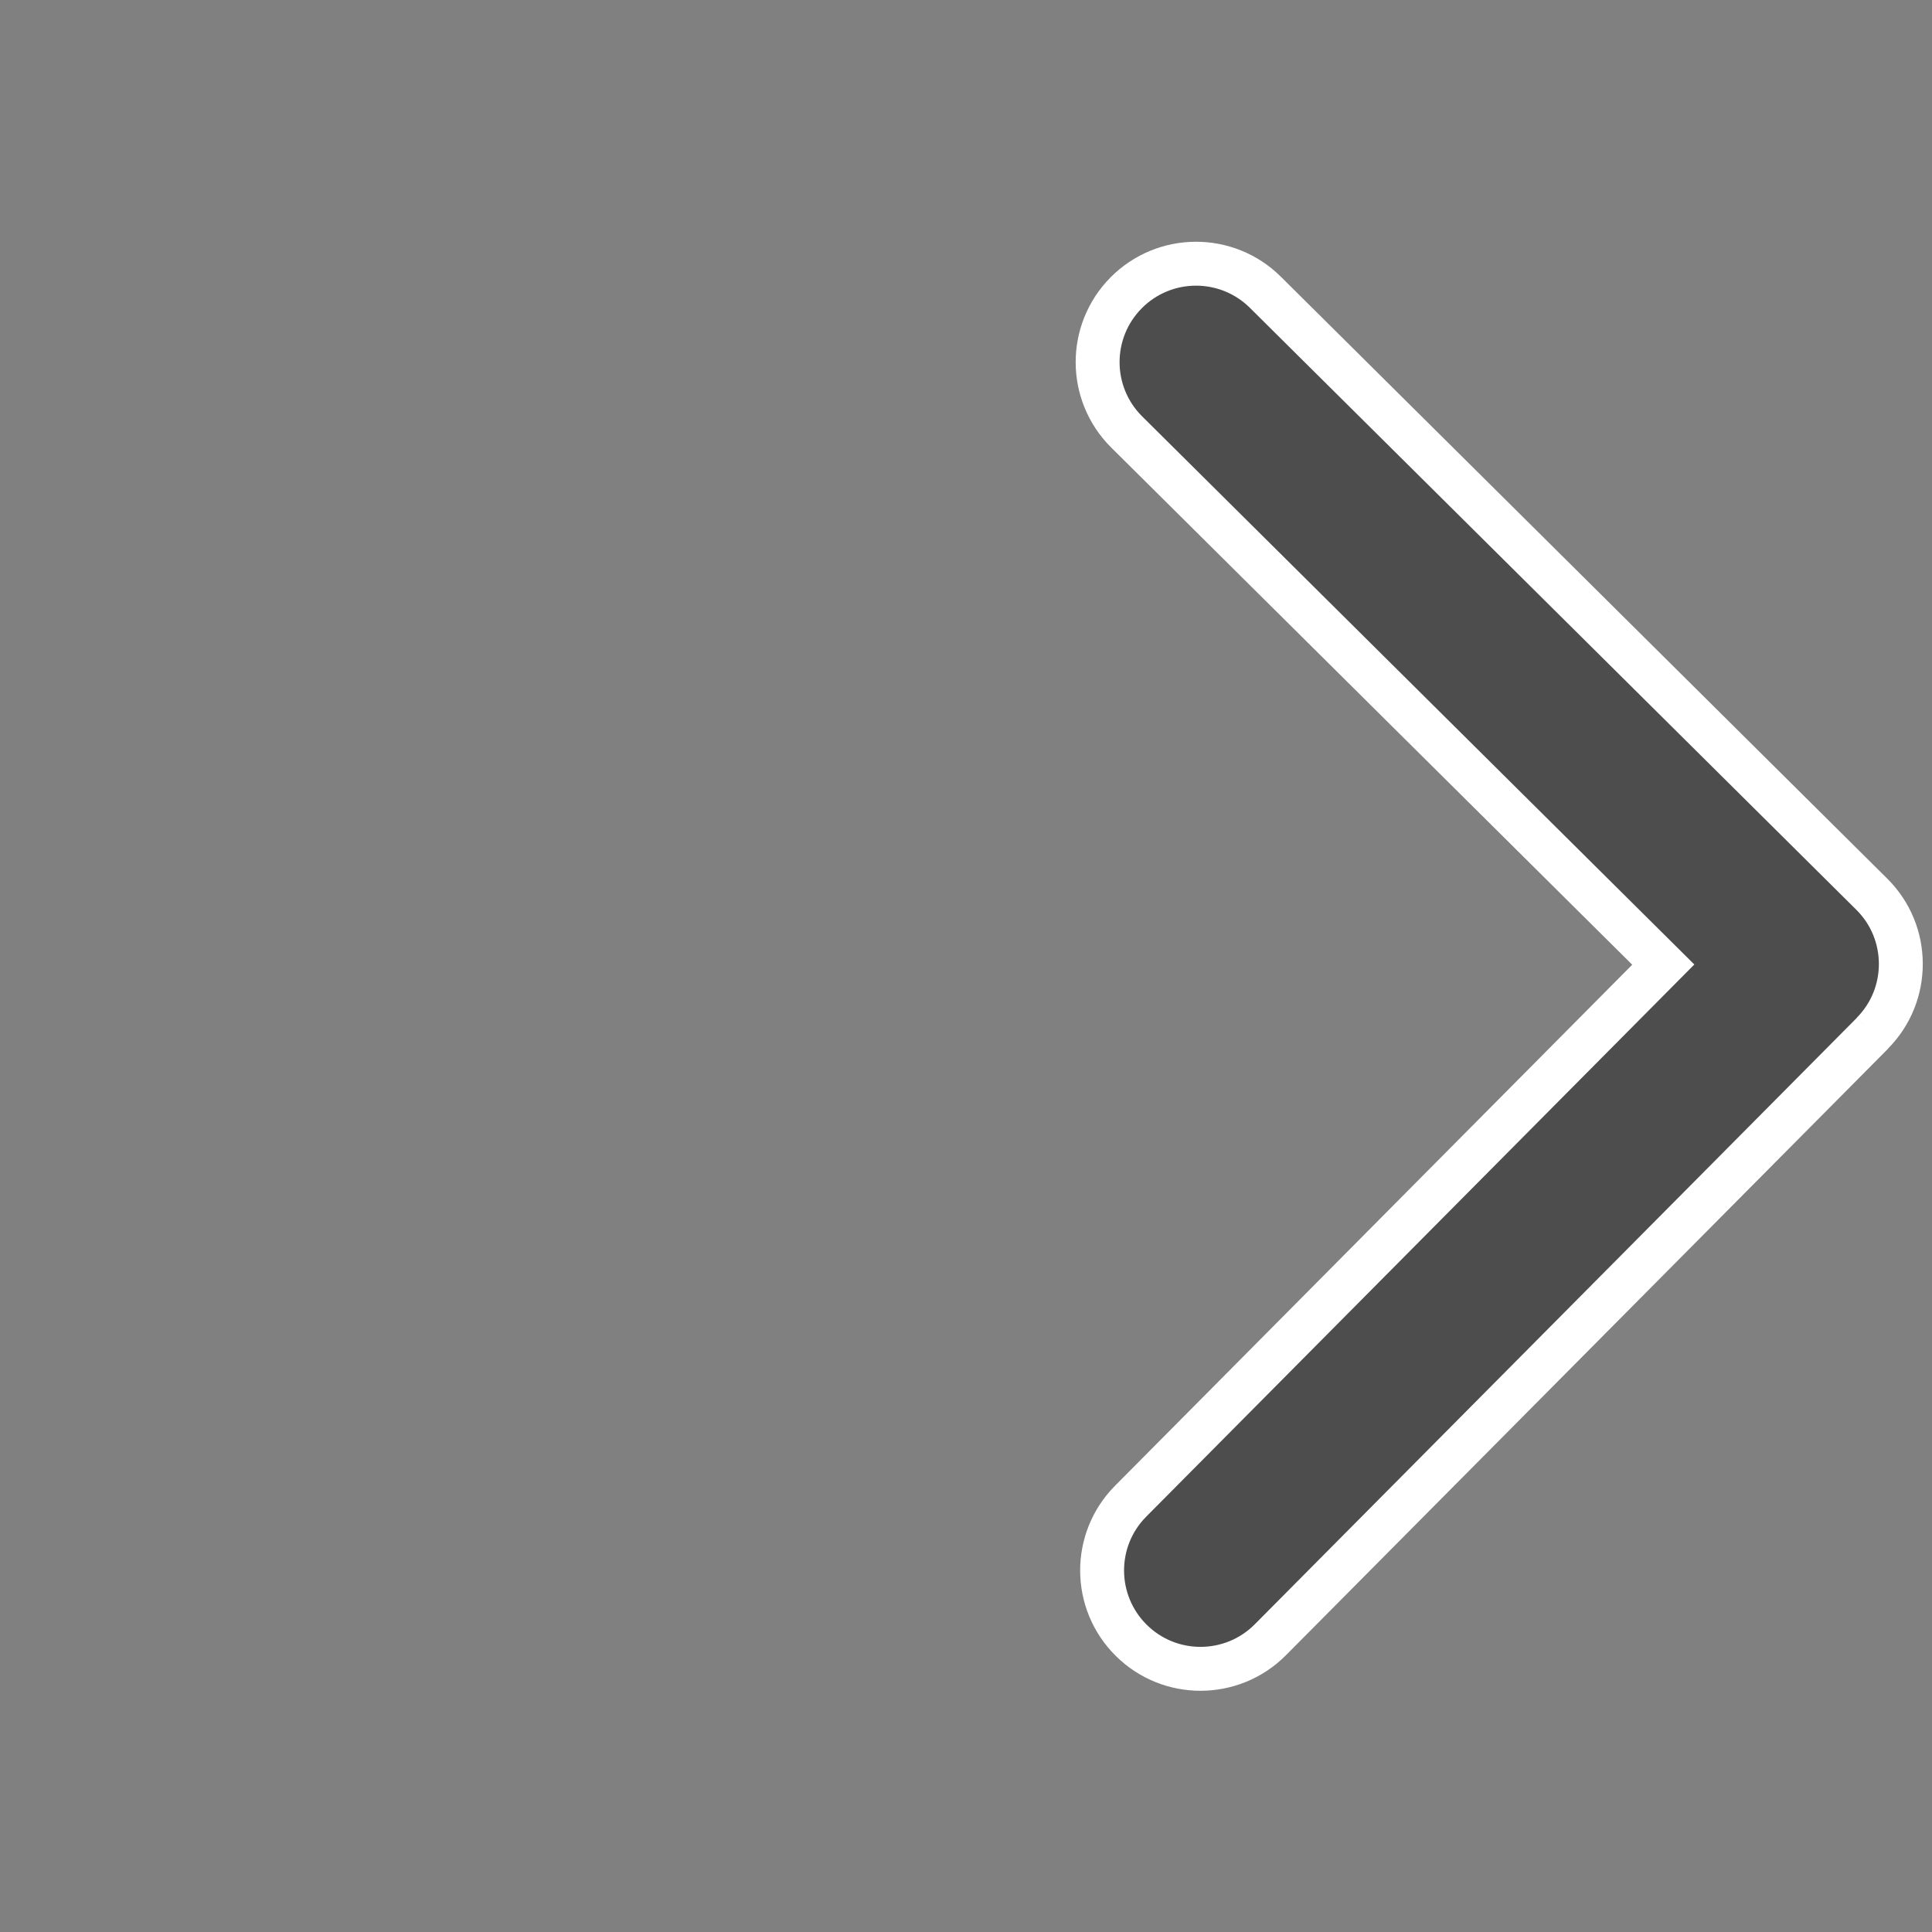 <?xml version="1.0" encoding="UTF-8" standalone="no"?>
<svg
   viewBox="0 0 22 22"
   version="1.1"
   id="svg859"
   sodipodi:docname="Antu_arrow-right.svg"
   inkscape:version="1.1 (c68e22c387, 2021-05-23)"
   xmlns:inkscape="http://www.inkscape.org/namespaces/inkscape"
   xmlns:sodipodi="http://sodipodi.sourceforge.net/DTD/sodipodi-0.dtd"
   xmlns="http://www.w3.org/2000/svg"
   xmlns:svg="http://www.w3.org/2000/svg">
  <rect x="0" y="0" width="22" height="22" fill="#808080" stroke="none"/>
  <sodipodi:namedview
     id="namedview861"
     pagecolor="#ffffff"
     bordercolor="#666666"
     borderopacity="1.0"
     inkscape:pageshadow="2"
     inkscape:pageopacity="0.0"
     inkscape:pagecheckerboard="0"
     showgrid="false"
     inkscape:zoom="54.704352"
     inkscape:cx="8.0980761"
     inkscape:cy="10.373946"
     inkscape:window-width="1920"
     inkscape:window-height="1111"
     inkscape:window-x="-9"
     inkscape:window-y="-9"
     inkscape:window-maximized="1"
     inkscape:current-layer="svg859"
     inkscape:snap-bbox="true"
     inkscape:bbox-paths="true"
     inkscape:bbox-nodes="true"
     inkscape:snap-bbox-edge-midpoints="true"
     inkscape:snap-bbox-midpoints="true"
     inkscape:object-paths="true"
     inkscape:snap-intersection-paths="true"
     inkscape:snap-smooth-nodes="true"
     inkscape:snap-midpoints="true"
     inkscape:snap-object-midpoints="true"
     inkscape:snap-center="true" />
  <defs
     id="defs855">
    <clipPath
       id="clipPath849">
      <path
         fill="#00f"
         fill-opacity=".514"
         d="m-7 1024.36h34v34h-34z"
         id="path847" />
    </clipPath>
    <clipPath
       id="clipPath853">
      <path
         fill="#aade87"
         fill-opacity=".472"
         d="m-6 1028.36h32v32h-32z"
         id="path851" />
    </clipPath>
  </defs>
  <path
     d="m 21.321,11.767 -6.855,6.905 c -0.436,0.439 -1.146,0.442 -1.585,0.006 -0.439,-0.436 -0.442,-1.145 -0.006,-1.584 l 6.065,-6.11 -6.11,-6.065 c -0.439,-0.436 -0.442,-1.145 -0.006,-1.585 0.436,-0.439 1.145,-0.442 1.585,-0.006 l 6.905,6.854 c 0.22,0.218 0.33,0.504 0.331,0.791 0.001,0.287 -0.107,0.574 -0.325,0.793"
     fill="#4d4d4d"
     id="path857"
     style="stroke:#ffffff;stroke-width:0.5;stroke-miterlimit:4;stroke-dasharray:none;stroke-opacity:1" />
</svg>
